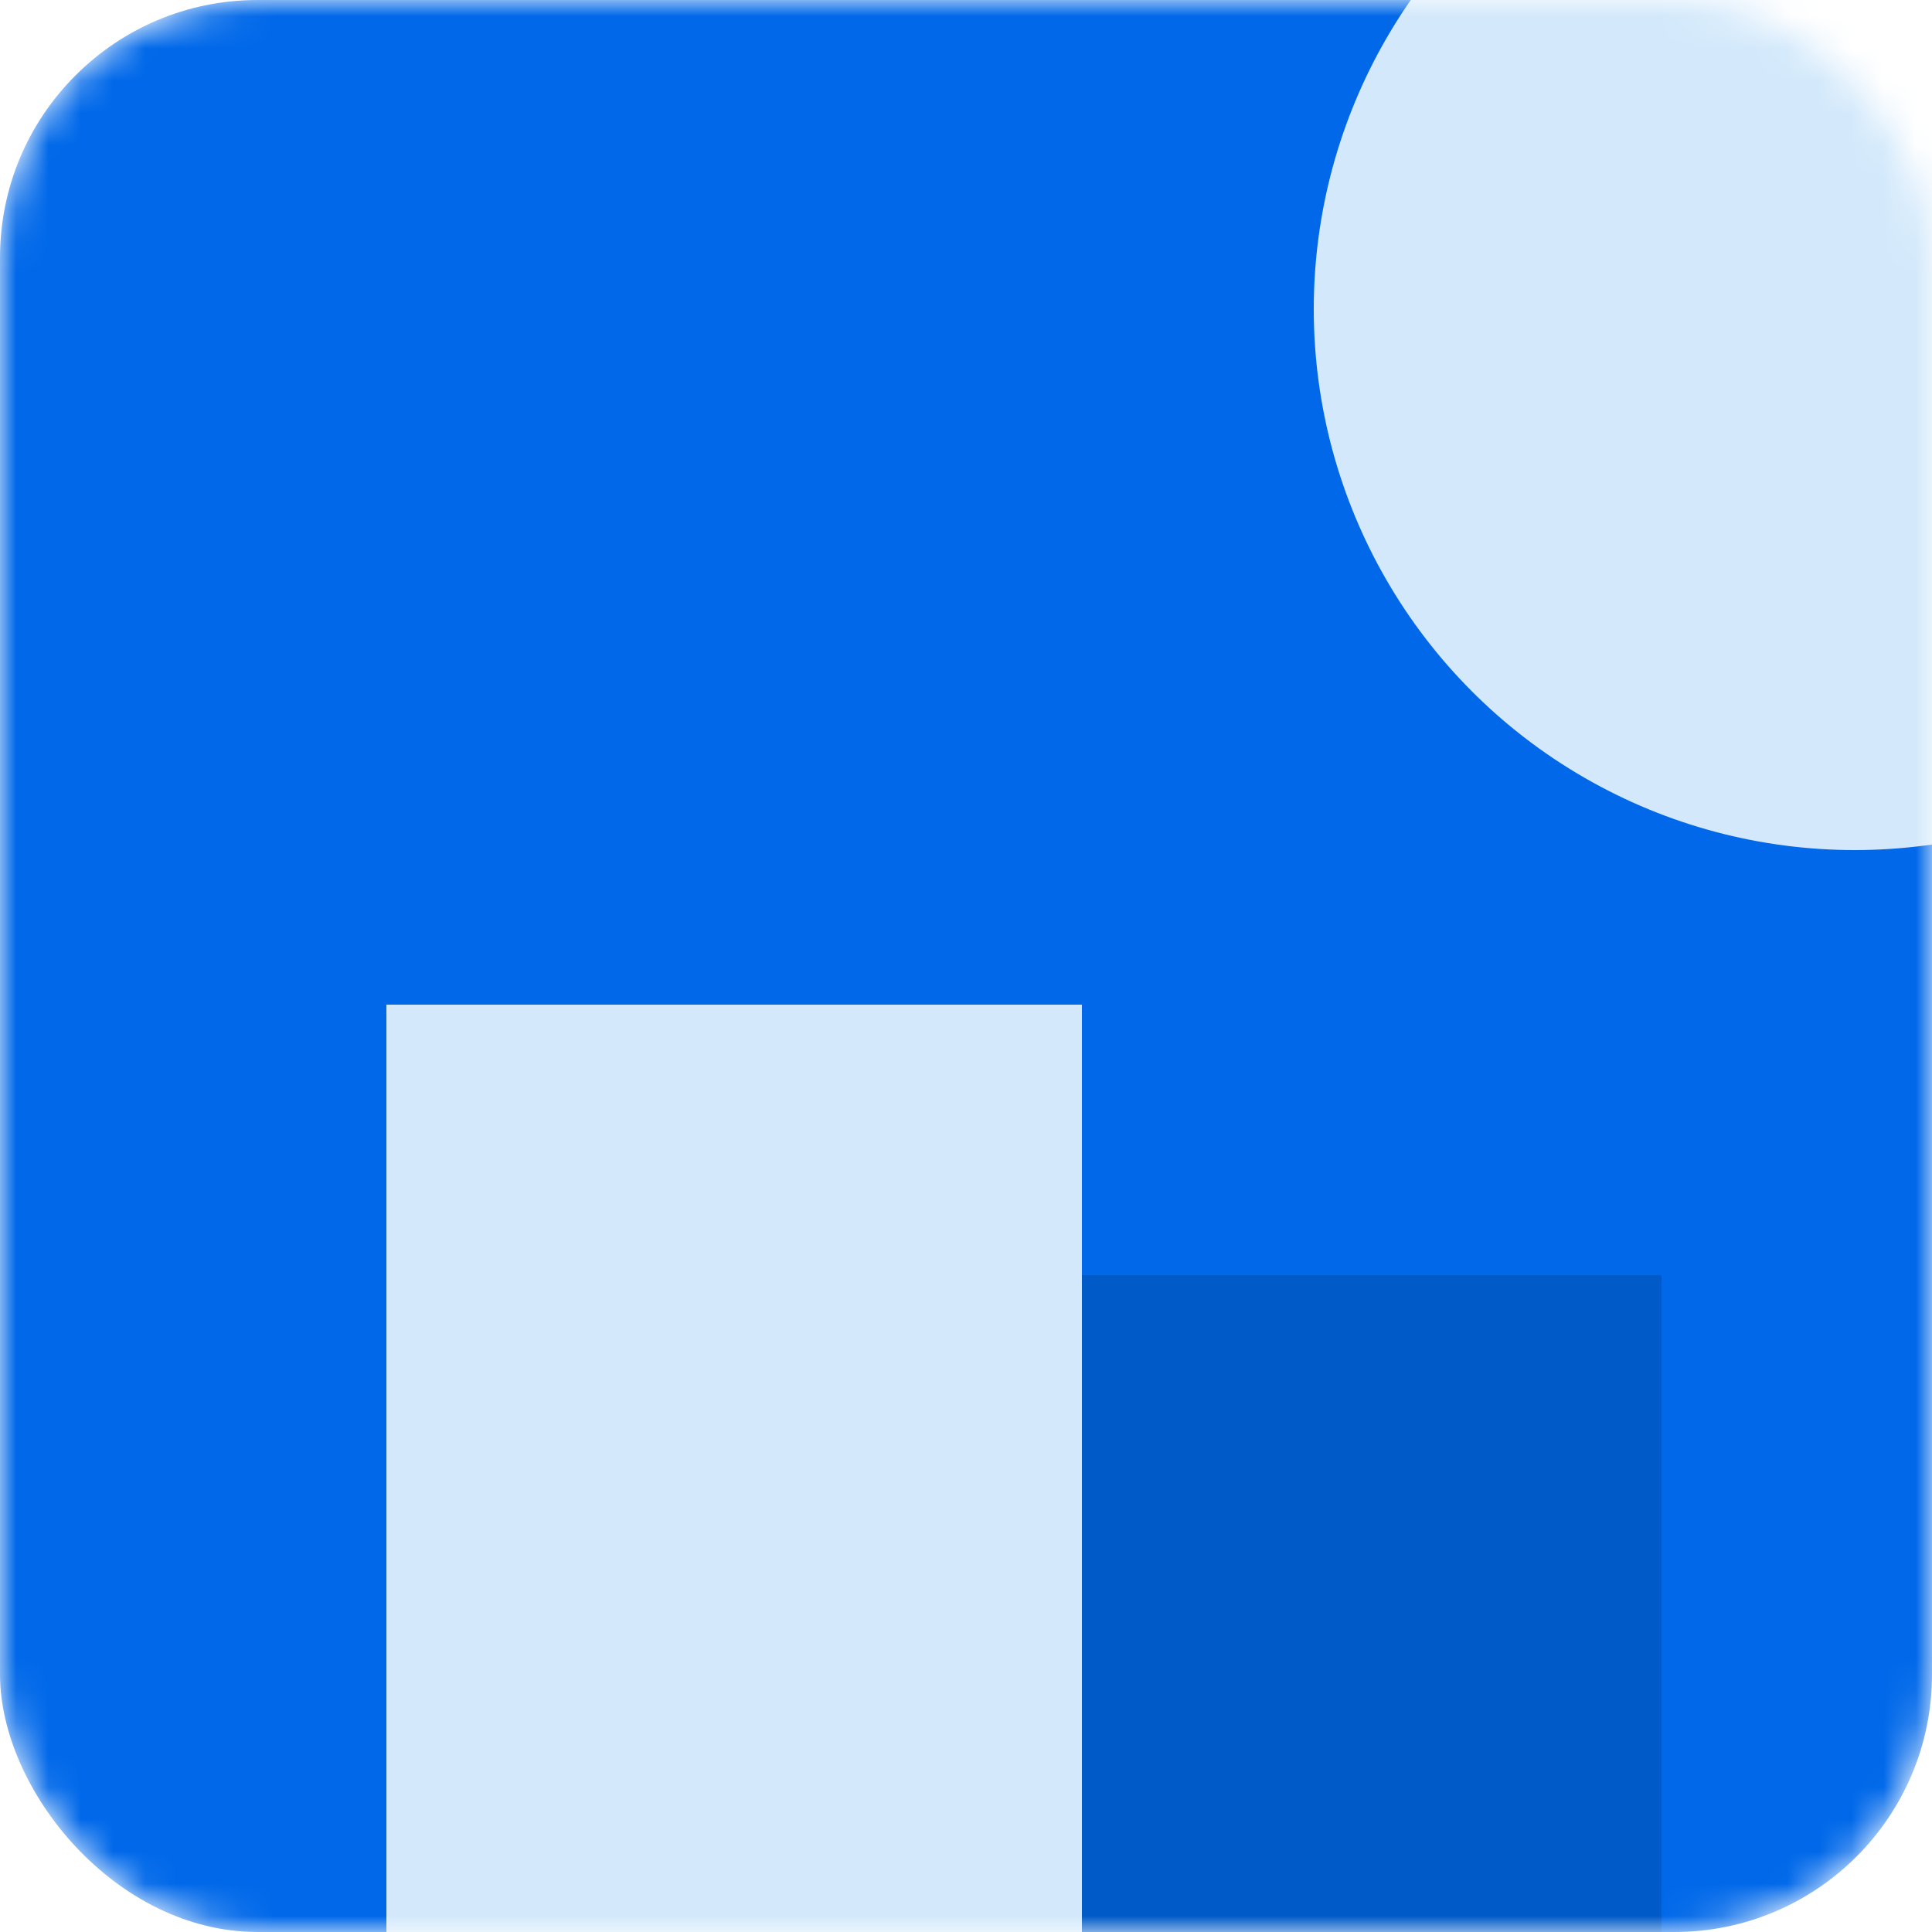 <svg width="60" height="60" viewBox="0 0 60 60" fill="none" xmlns="http://www.w3.org/2000/svg">
<g id="ilustr">
<mask id="mask0_258_15" style="mask-type:alpha" maskUnits="userSpaceOnUse" x="0" y="0" width="60" height="60">
<rect id="Rectangle 32" width="60" height="60" rx="8" fill="#0068E9"/>
</mask>
<g mask="url(#mask0_258_15)">
<rect id="Rectangle 33" width="60" height="60" rx="8" fill="#0068E9"/>
<circle id="Ellipse 7" cx="57.6" cy="9.6" r="16.8" fill="#D3E9FB"/>
<rect id="Rectangle 34" x="12" y="31.2" width="21.6" height="38.4" fill="#D3E9FB"/>
<rect id="Rectangle 35" x="33.6" y="39.6" width="18" height="38.4" fill="#005AC8"/>
</g>
</g>
</svg>
